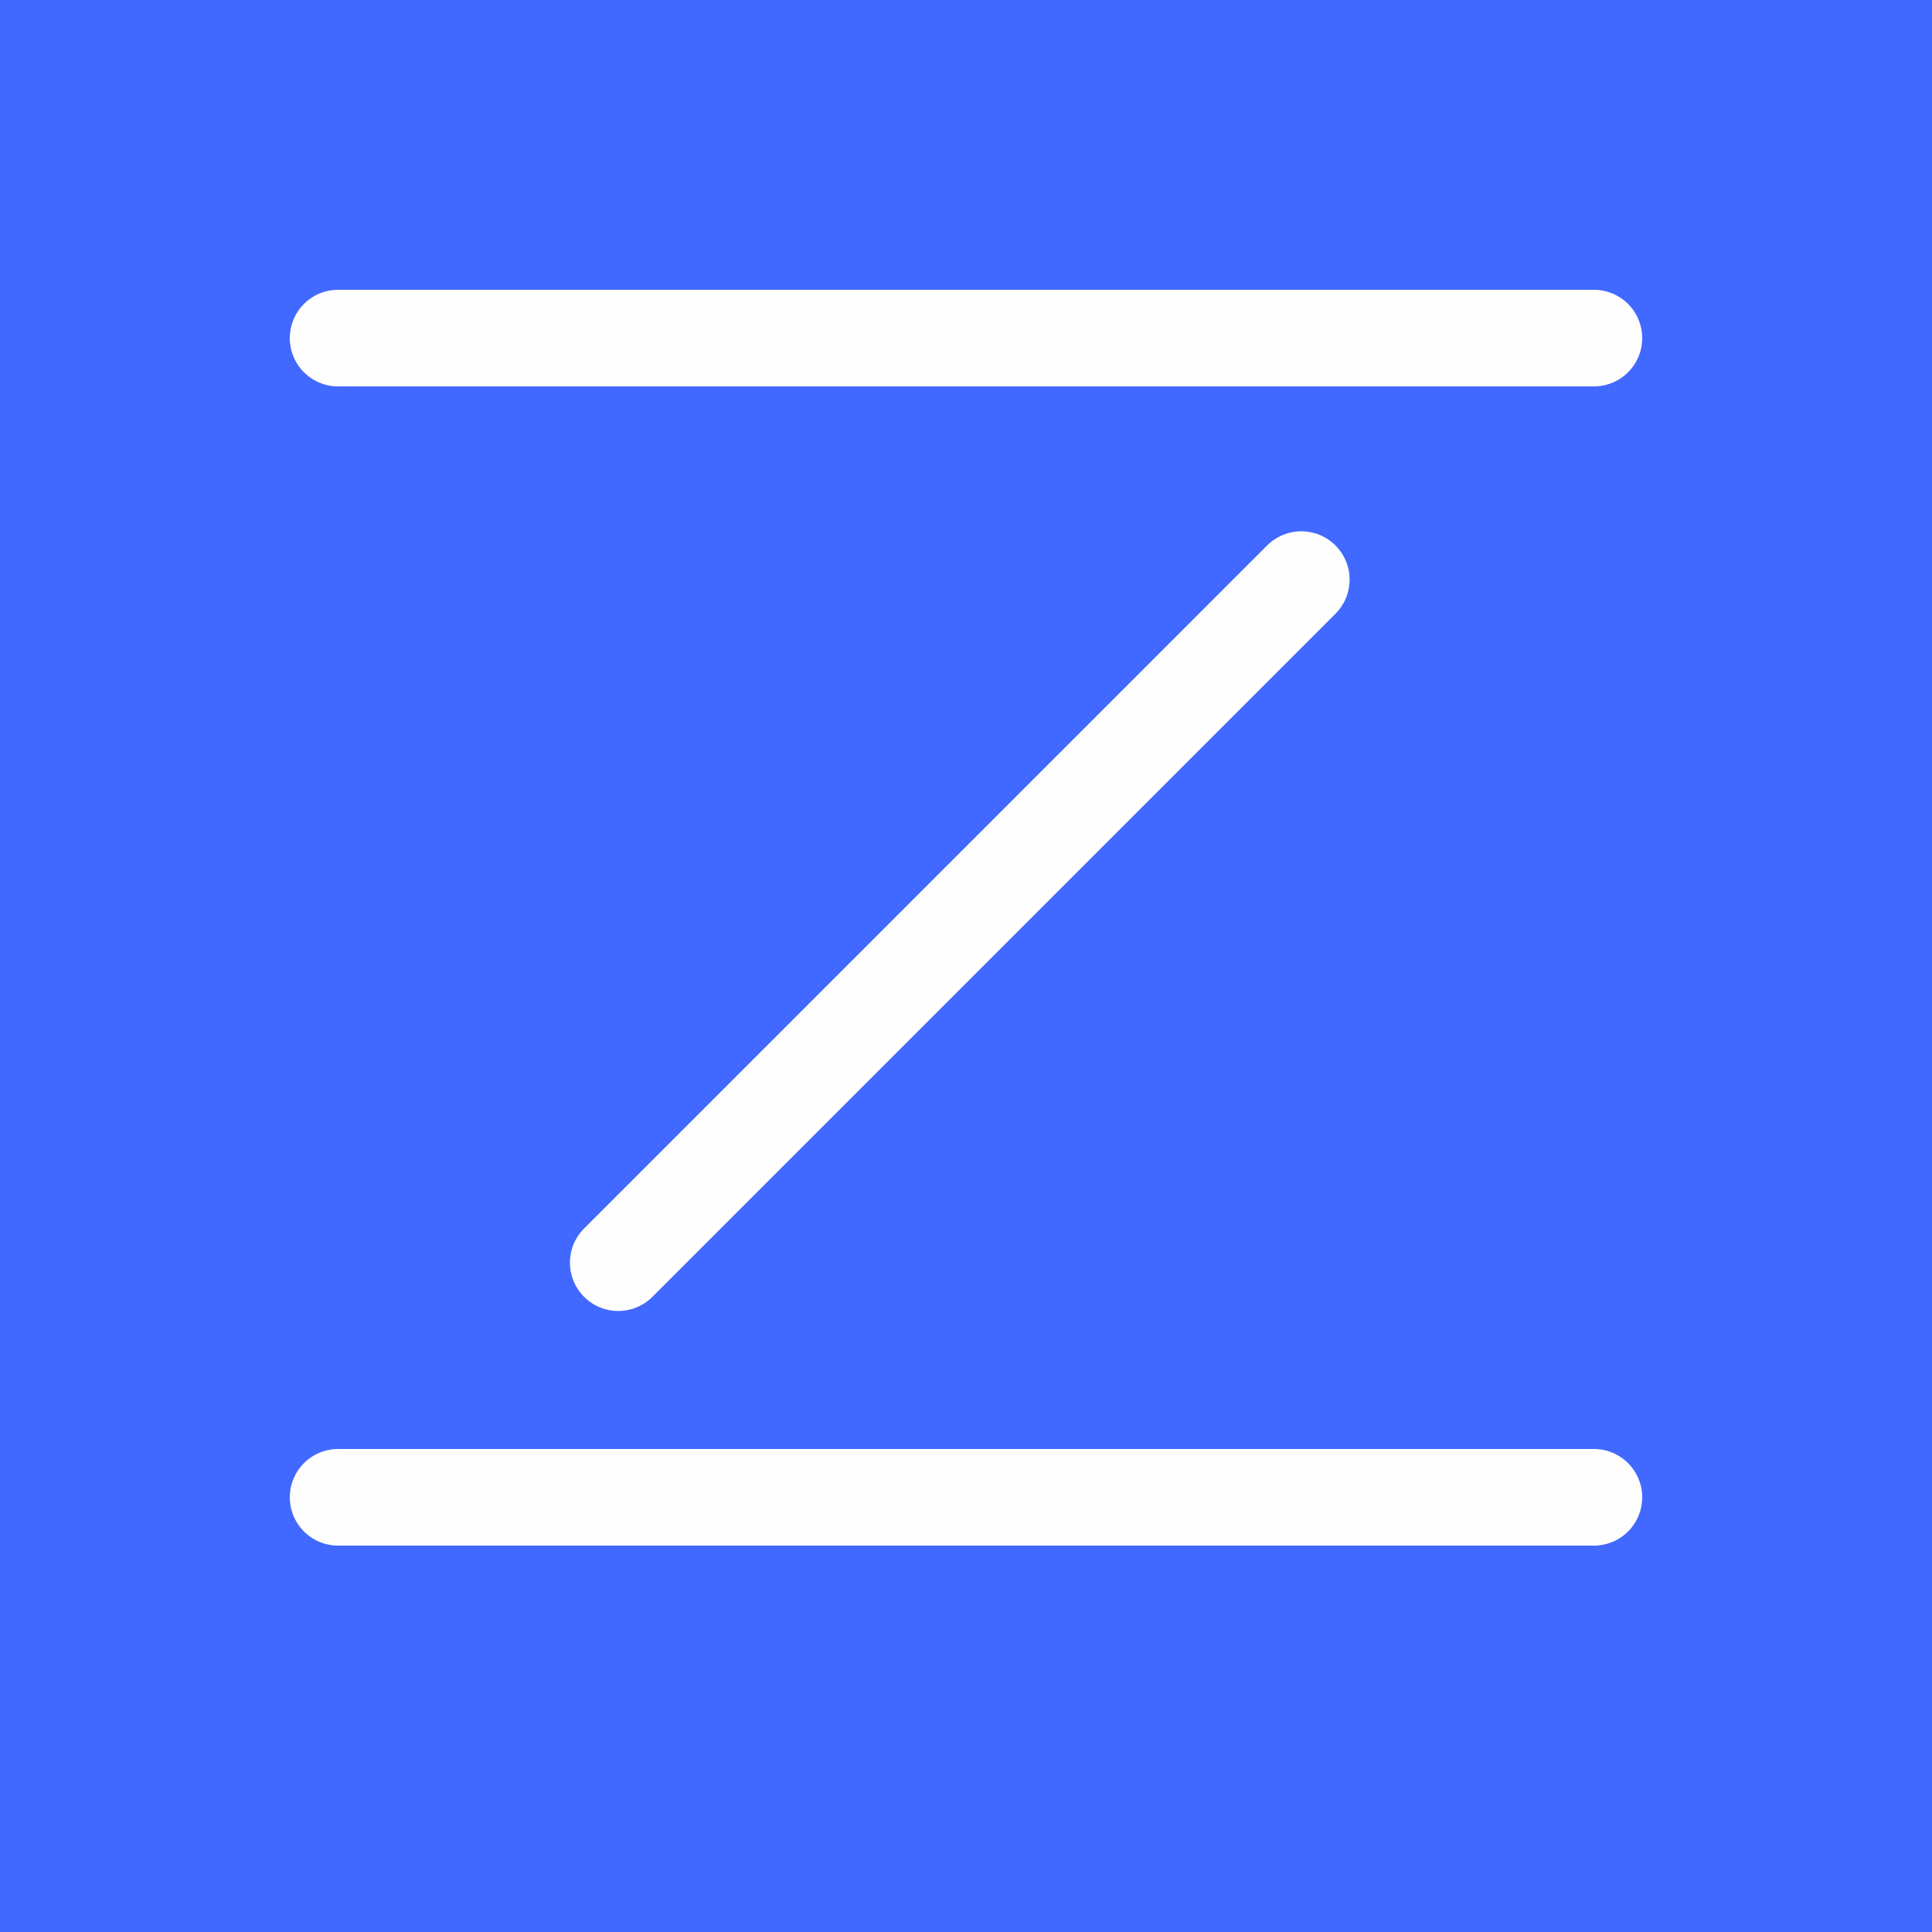 <svg width="100" height="100" viewBox="0 0 100 100" fill="none" xmlns="http://www.w3.org/2000/svg">
<rect width="100" height="100" fill="#4269FF"/>
<line x1="17.5" y1="17.5" x2="82.5" y2="17.5" stroke="#FEFEFE" stroke-width="5" stroke-linecap="round"/>
<line x1="17.5" y1="77.5" x2="82.5" y2="77.5" stroke="#FEFEFE" stroke-width="5" stroke-linecap="round"/>
<path d="M32 65.355L67.355 30" stroke="#FEFEFE" stroke-width="5" stroke-linecap="round"/>
</svg>
